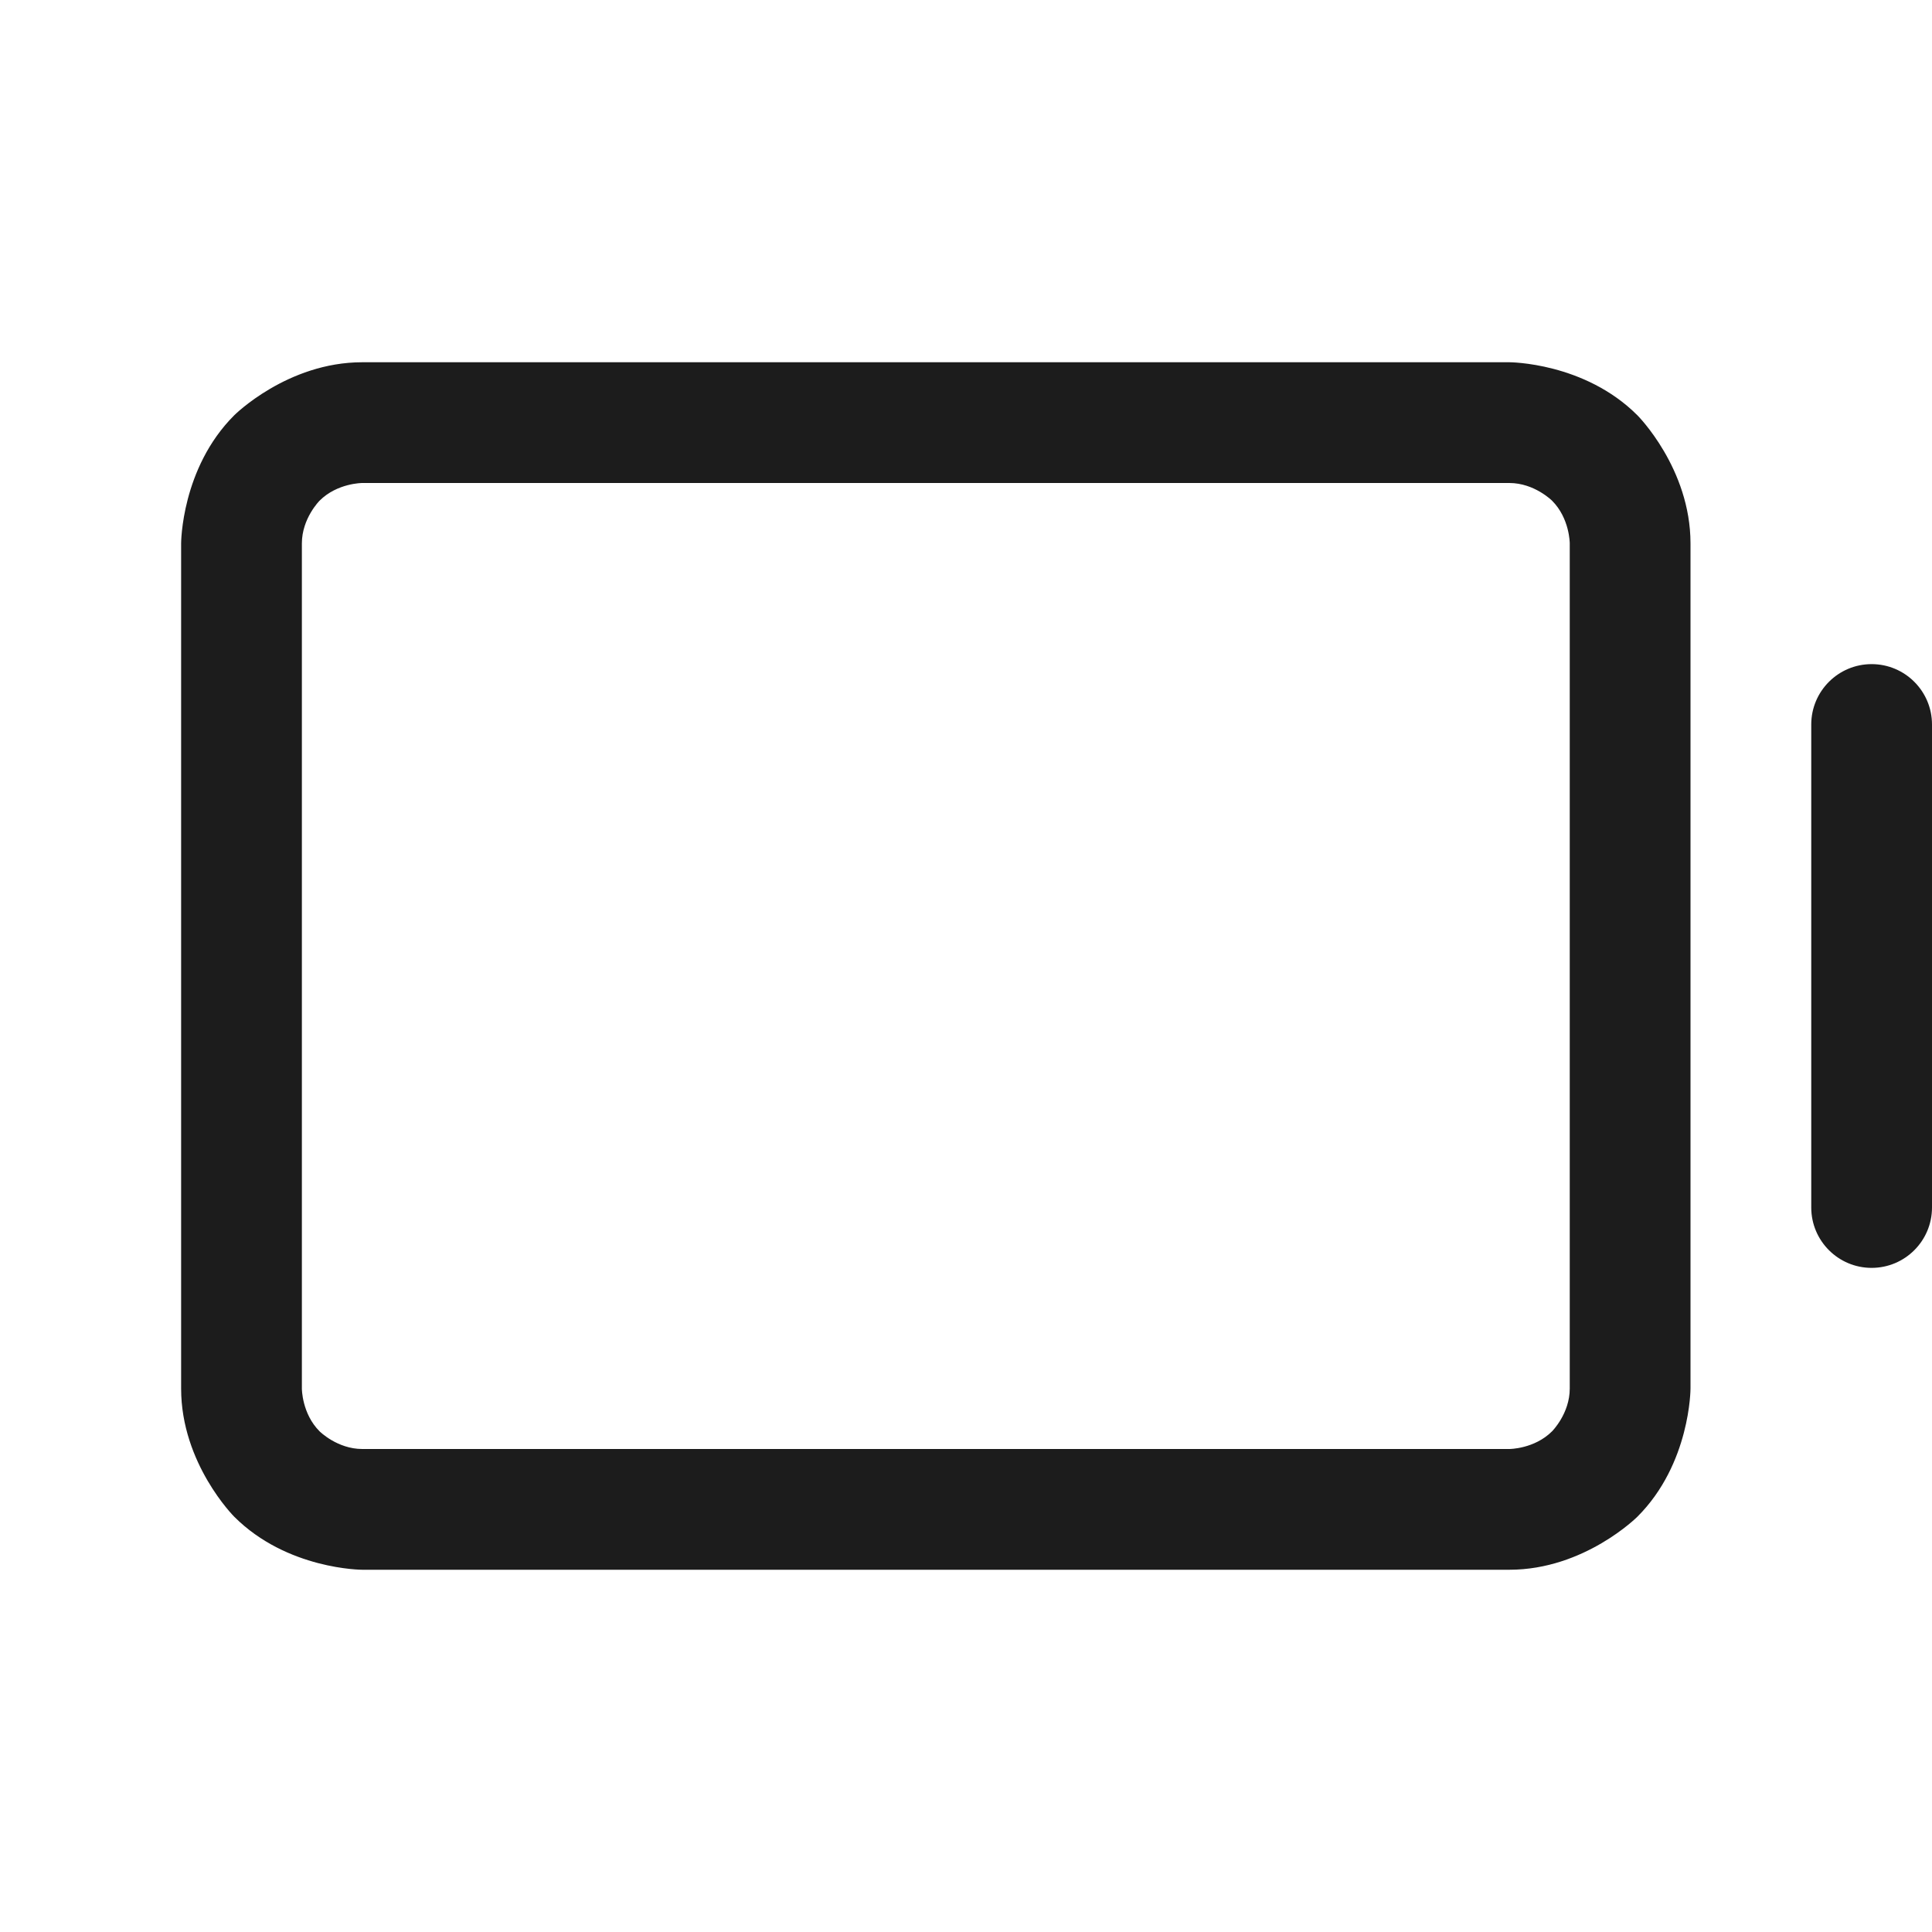 <svg width="32" height="32" viewBox="0 0 32 32" fill="none" xmlns="http://www.w3.org/2000/svg">
<path d="M30 12V20C30 20.552 30.448 21 31 21C31.552 21 32 20.552 32 20V12C32 11.448 31.552 11 31 11C30.448 11 30 11.448 30 12Z" fill="#1C1C1C"/>
<path fill-rule="evenodd" clip-rule="evenodd" d="M25 6C25 6 26.243 6 27.121 6.879C27.121 6.879 28 7.757 28 9V23C28 23 28 24.243 27.121 25.121C27.121 25.121 26.243 26 25 26H6C6 26 4.757 26 3.879 25.121C3.879 25.121 3 24.243 3 23V9C3 9 3 7.757 3.879 6.879C3.879 6.879 4.757 6 6 6H25ZM25 8L6 8C6 8 5.586 8 5.293 8.293C5.293 8.293 5 8.586 5 9V23C5 23 5 23.414 5.293 23.707C5.293 23.707 5.586 24 6 24H25C25 24 25.414 24 25.707 23.707C25.707 23.707 26 23.414 26 23V9C26 9 26 8.586 25.707 8.293C25.707 8.293 25.414 8 25 8Z" fill="#1C1C1C"/>
</svg>
